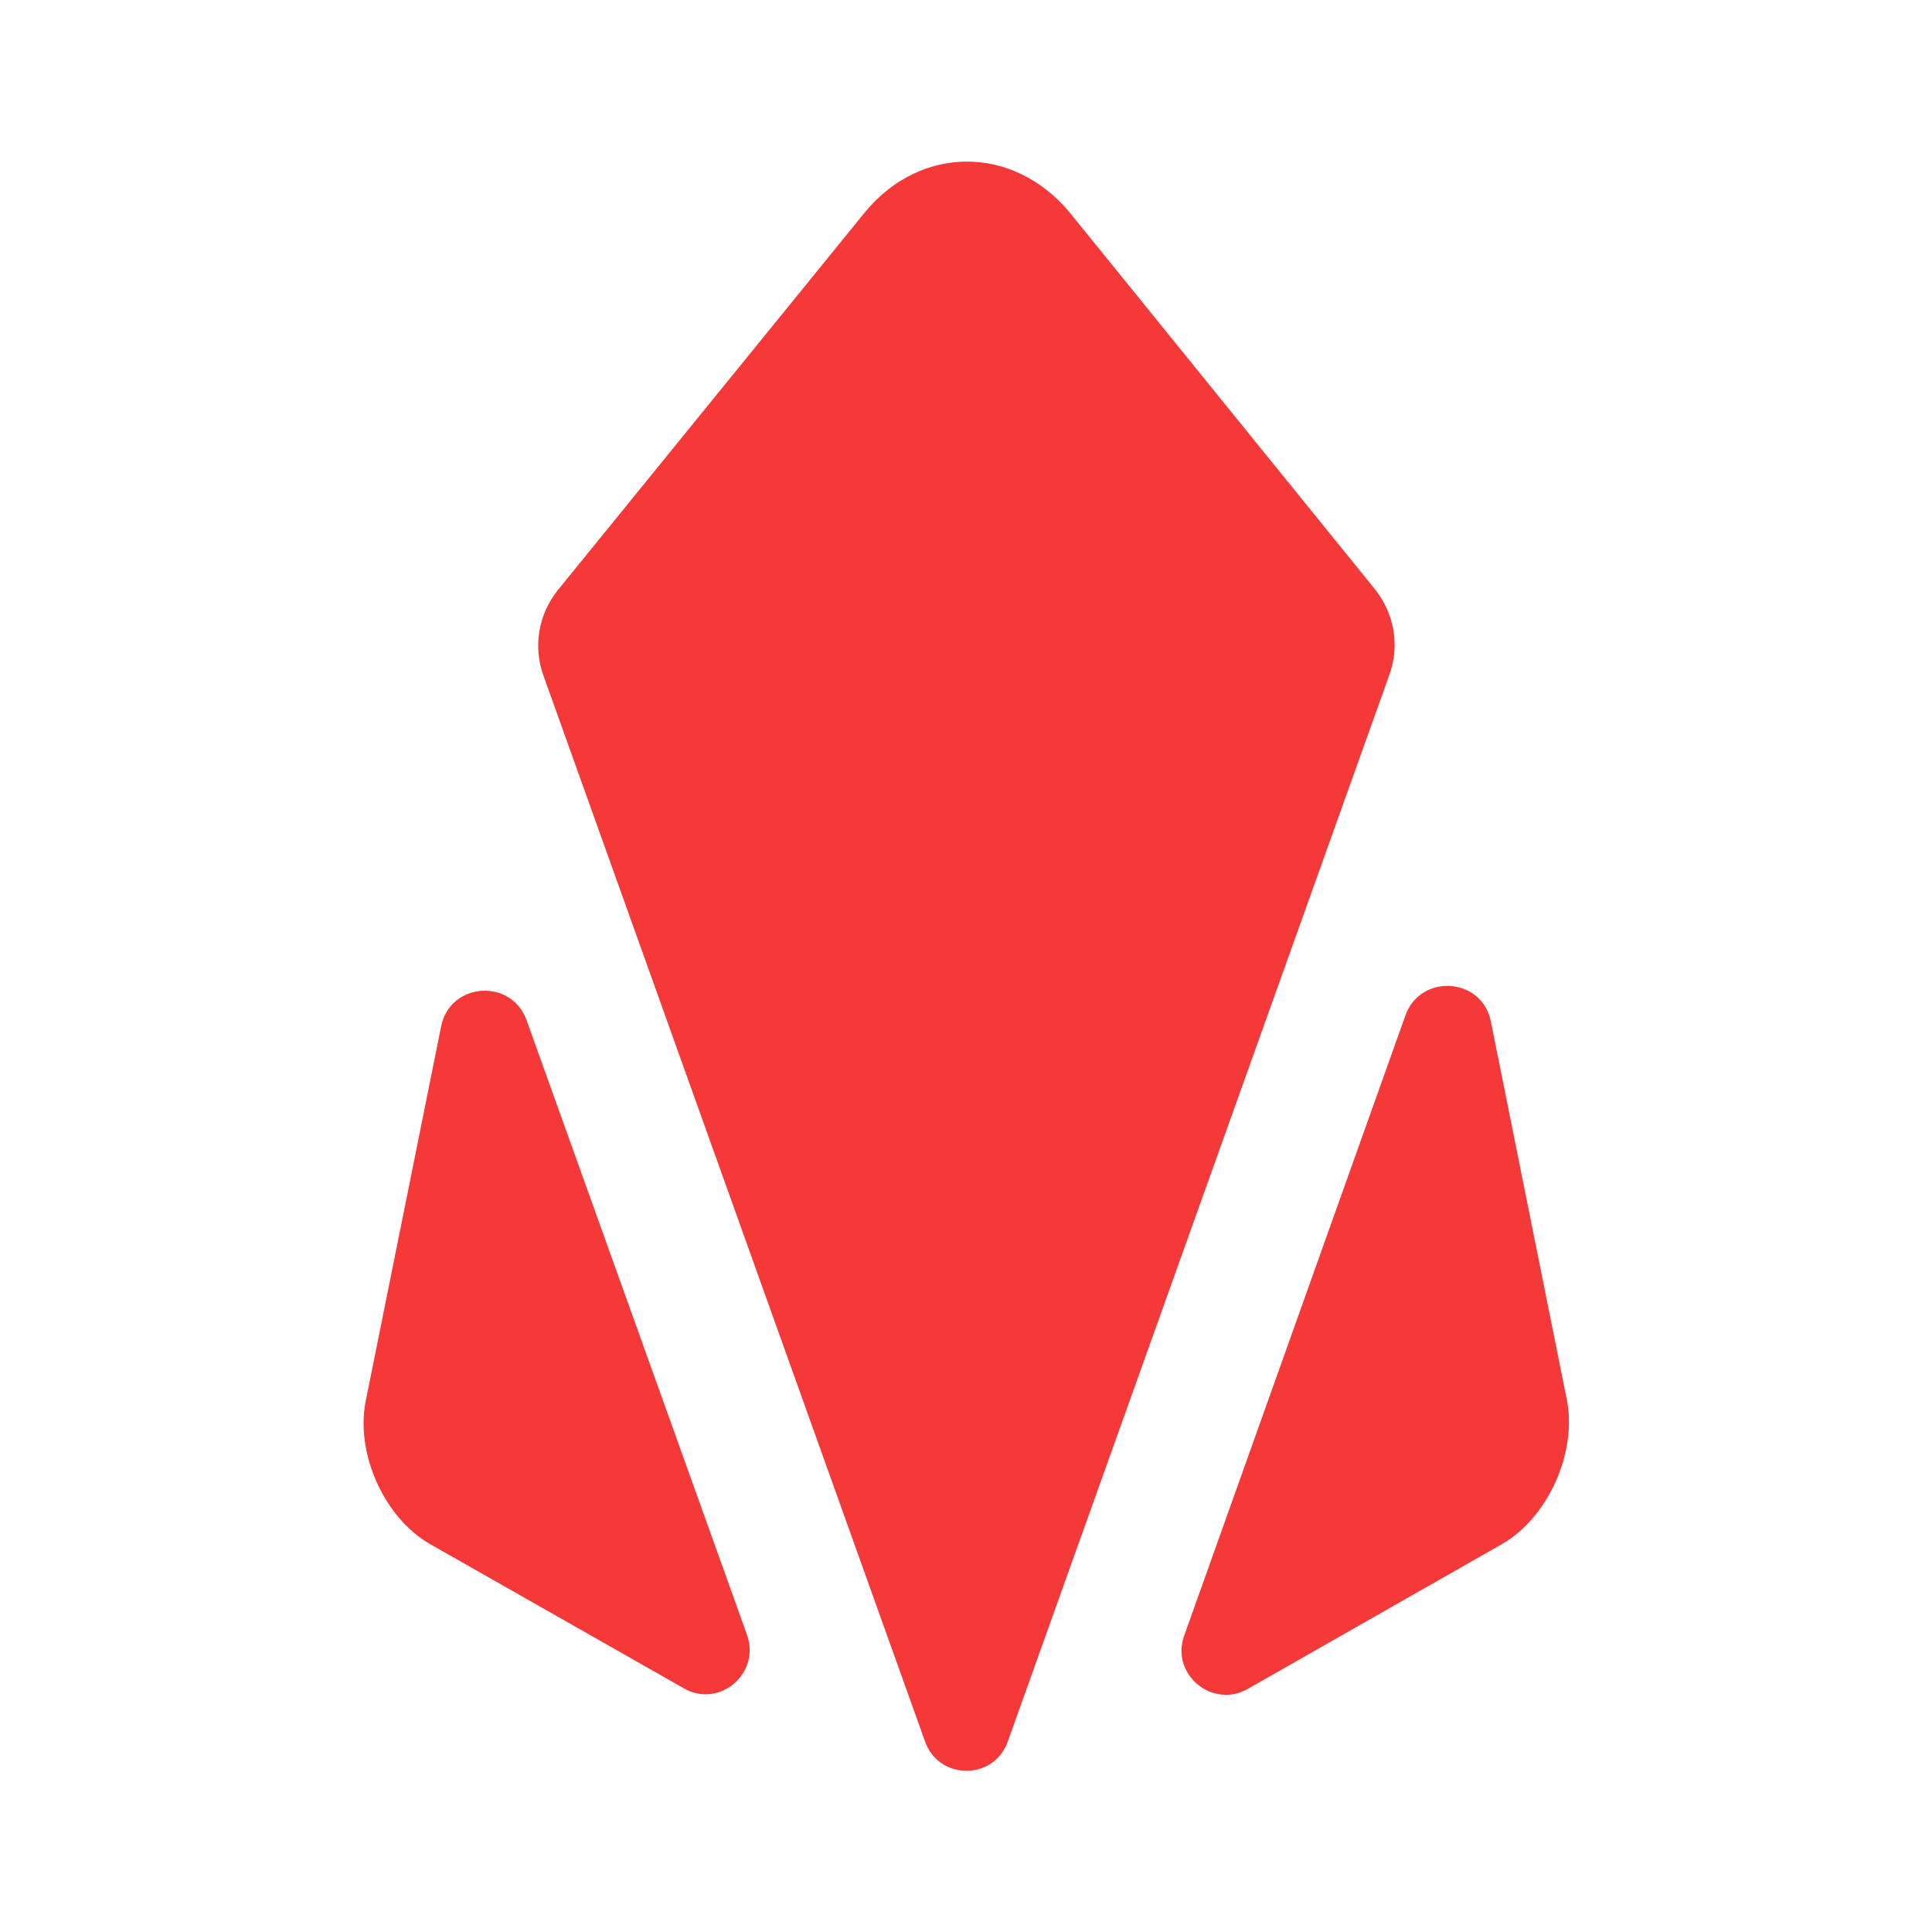 <svg width="130" height="130" viewBox="0 0 130 130" fill="none" xmlns="http://www.w3.org/2000/svg">
<path d="M50.267 110.013C51.188 112.613 48.371 114.996 45.987 113.588L28.925 103.892C25.837 102.104 23.942 97.825 24.592 94.358L29.683 69.062C30.279 66.083 34.396 65.812 35.425 68.629L50.267 110.013Z" fill="#F53838"/>
<path d="M101.075 103.892L83.958 113.642C81.575 114.996 78.758 112.667 79.679 110.067L94.575 68.304C95.604 65.487 99.721 65.758 100.317 68.737L105.463 94.358C106.058 97.825 104.163 102.104 101.075 103.892Z" fill="#F53838"/>
<path d="M92.517 39.65C93.817 41.275 94.196 43.442 93.492 45.392L67.817 117.163C66.896 119.817 63.158 119.817 62.237 117.163L36.562 45.446C35.858 43.496 36.237 41.329 37.537 39.704L58.229 14.246C61.967 9.75 68.142 9.75 71.933 14.246L92.517 39.65Z" fill="#F53838"/>
</svg>
